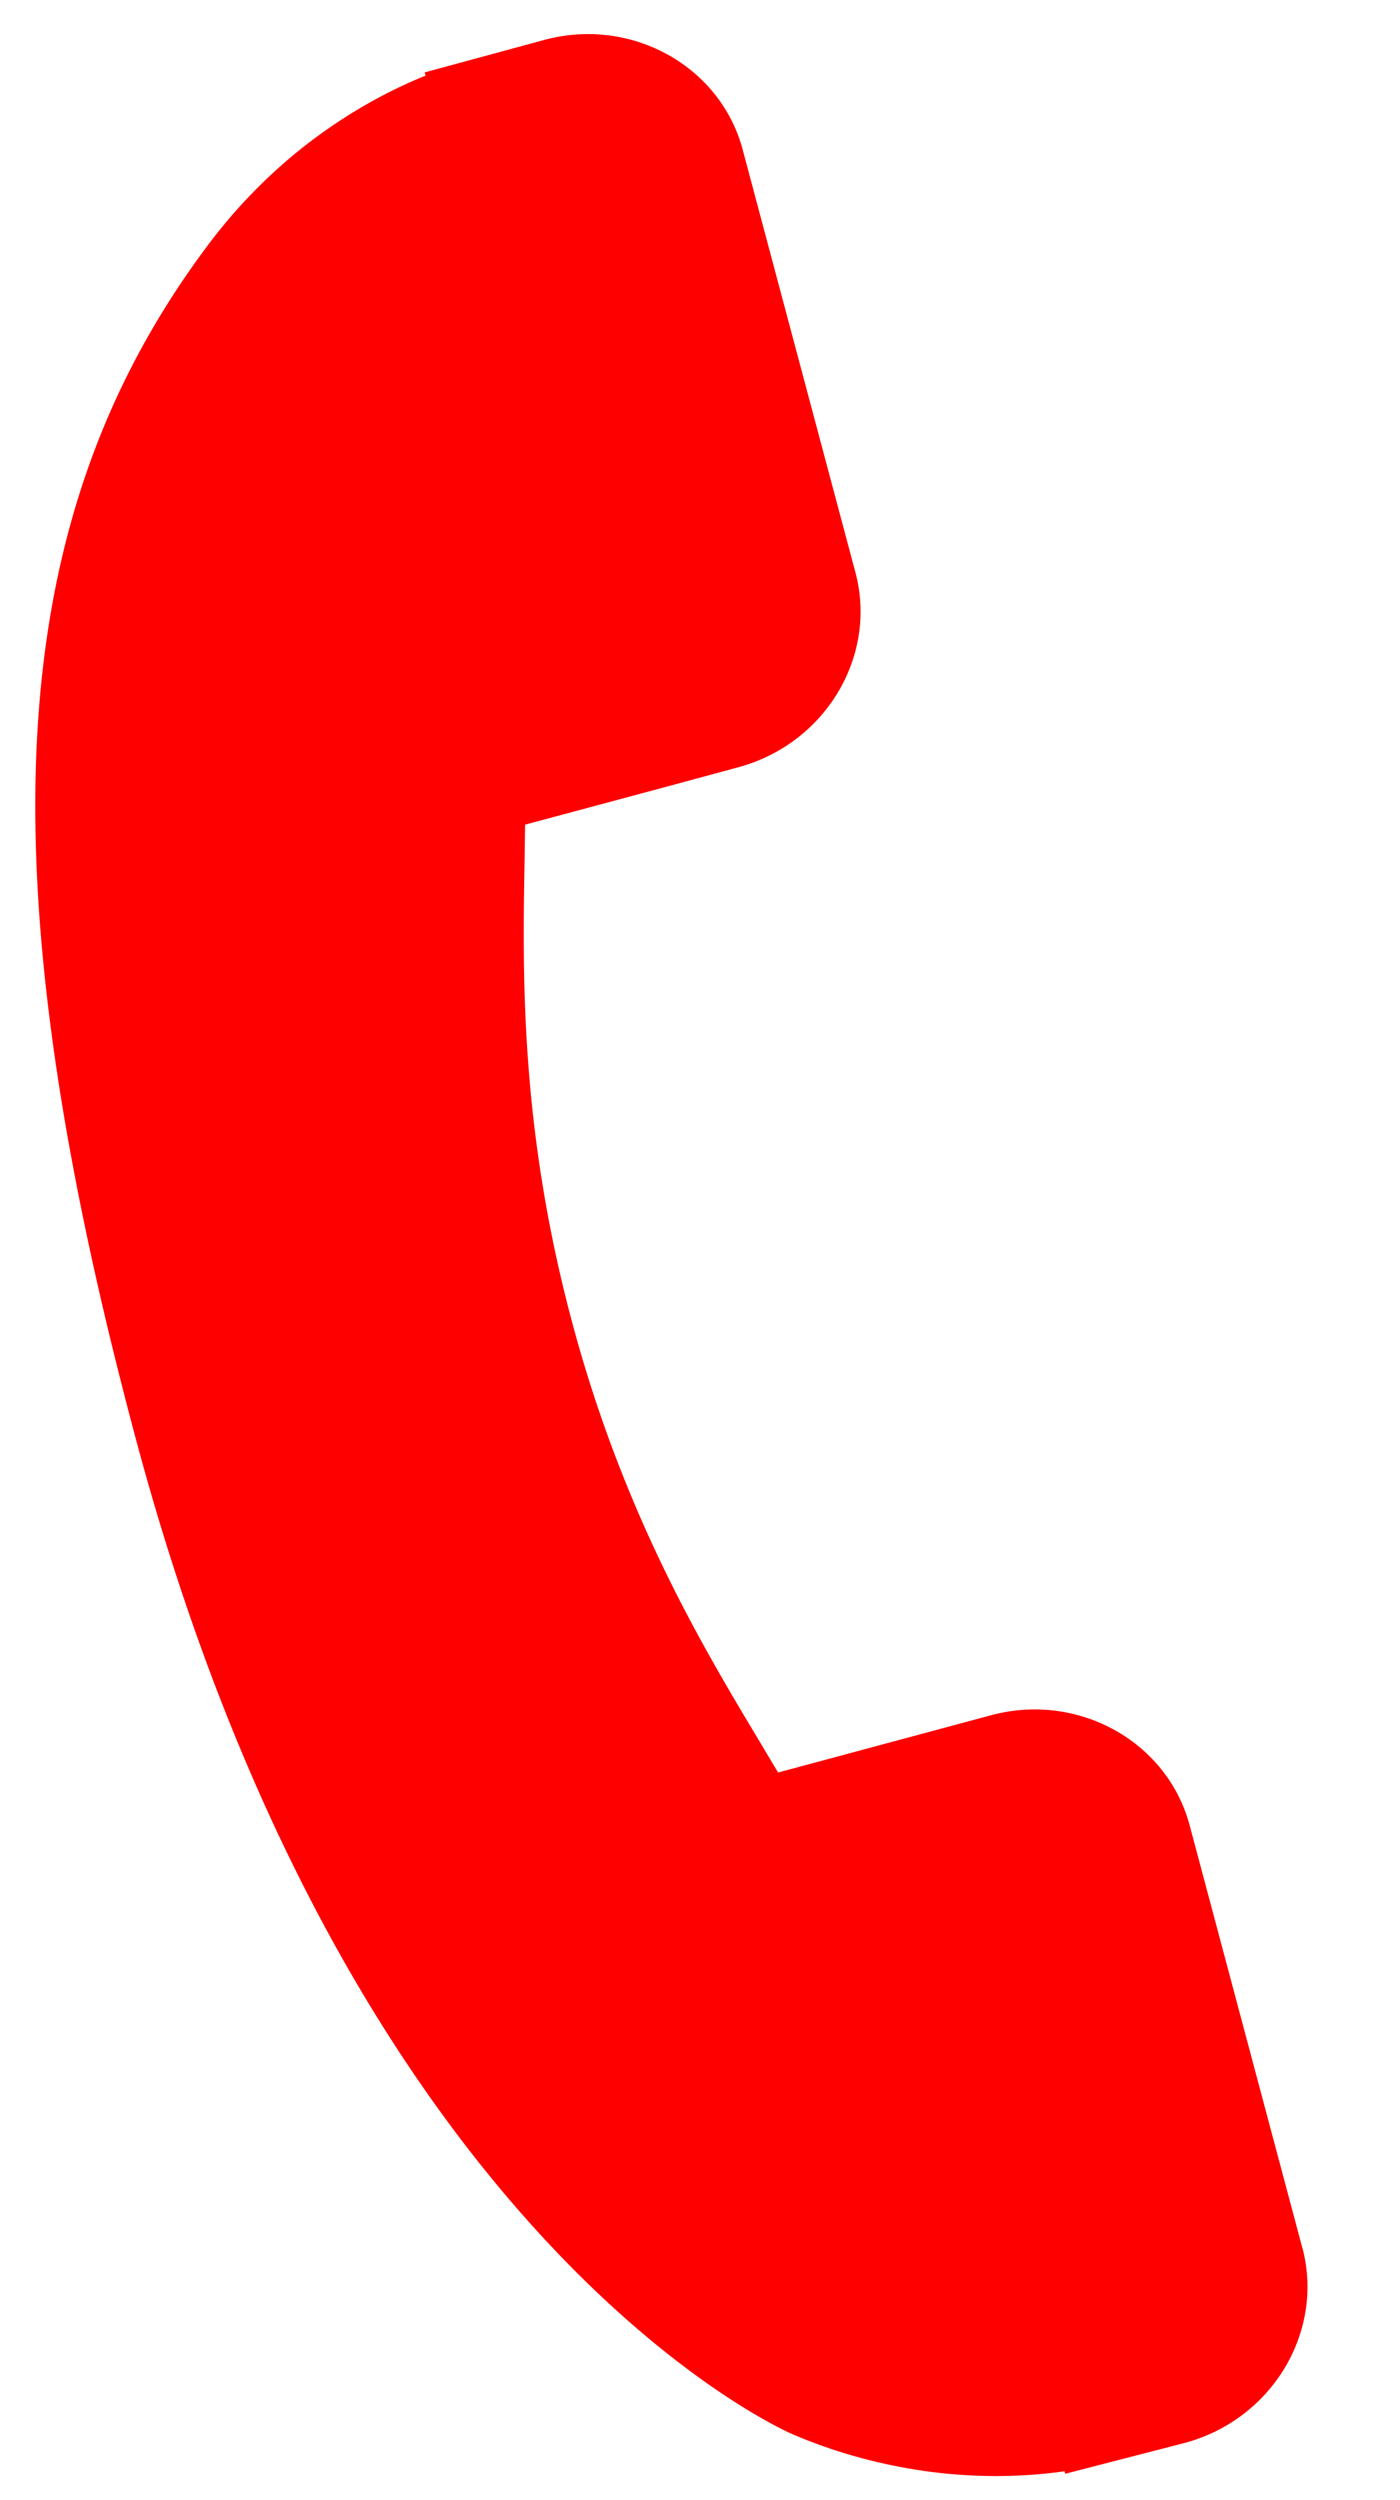 <svg width="14" height="25" viewBox="0 0 14 25" fill="none" xmlns="http://www.w3.org/2000/svg"><path d="M13.023 22.476l-1.127-4.226c-.226-.84-1.118-1.333-1.988-1.098l-2.127.572a45.857 45.857 0 0 1-.18-.302c-.579-.964-1.37-2.284-1.885-4.22-.518-1.943-.49-3.485-.47-4.612l.005-.344 1.427-.383.702-.19c.872-.234 1.398-1.11 1.174-1.95L7.427 1.497C7.203.658 6.311.164 5.44.4L4.247.724l.009.032c-.44.178-.866.429-1.256.74a5.317 5.317 0 0 0-.92.954C.034 5.181-.176 8.636 1.354 14.372c2.115 7.929 6.38 9.884 6.565 9.966.406.174.823.293 1.276.363.488.074.982.077 1.45.01l.008.025 1.197-.309c.87-.235 1.396-1.11 1.174-1.951z" fill="#F00"/></svg>